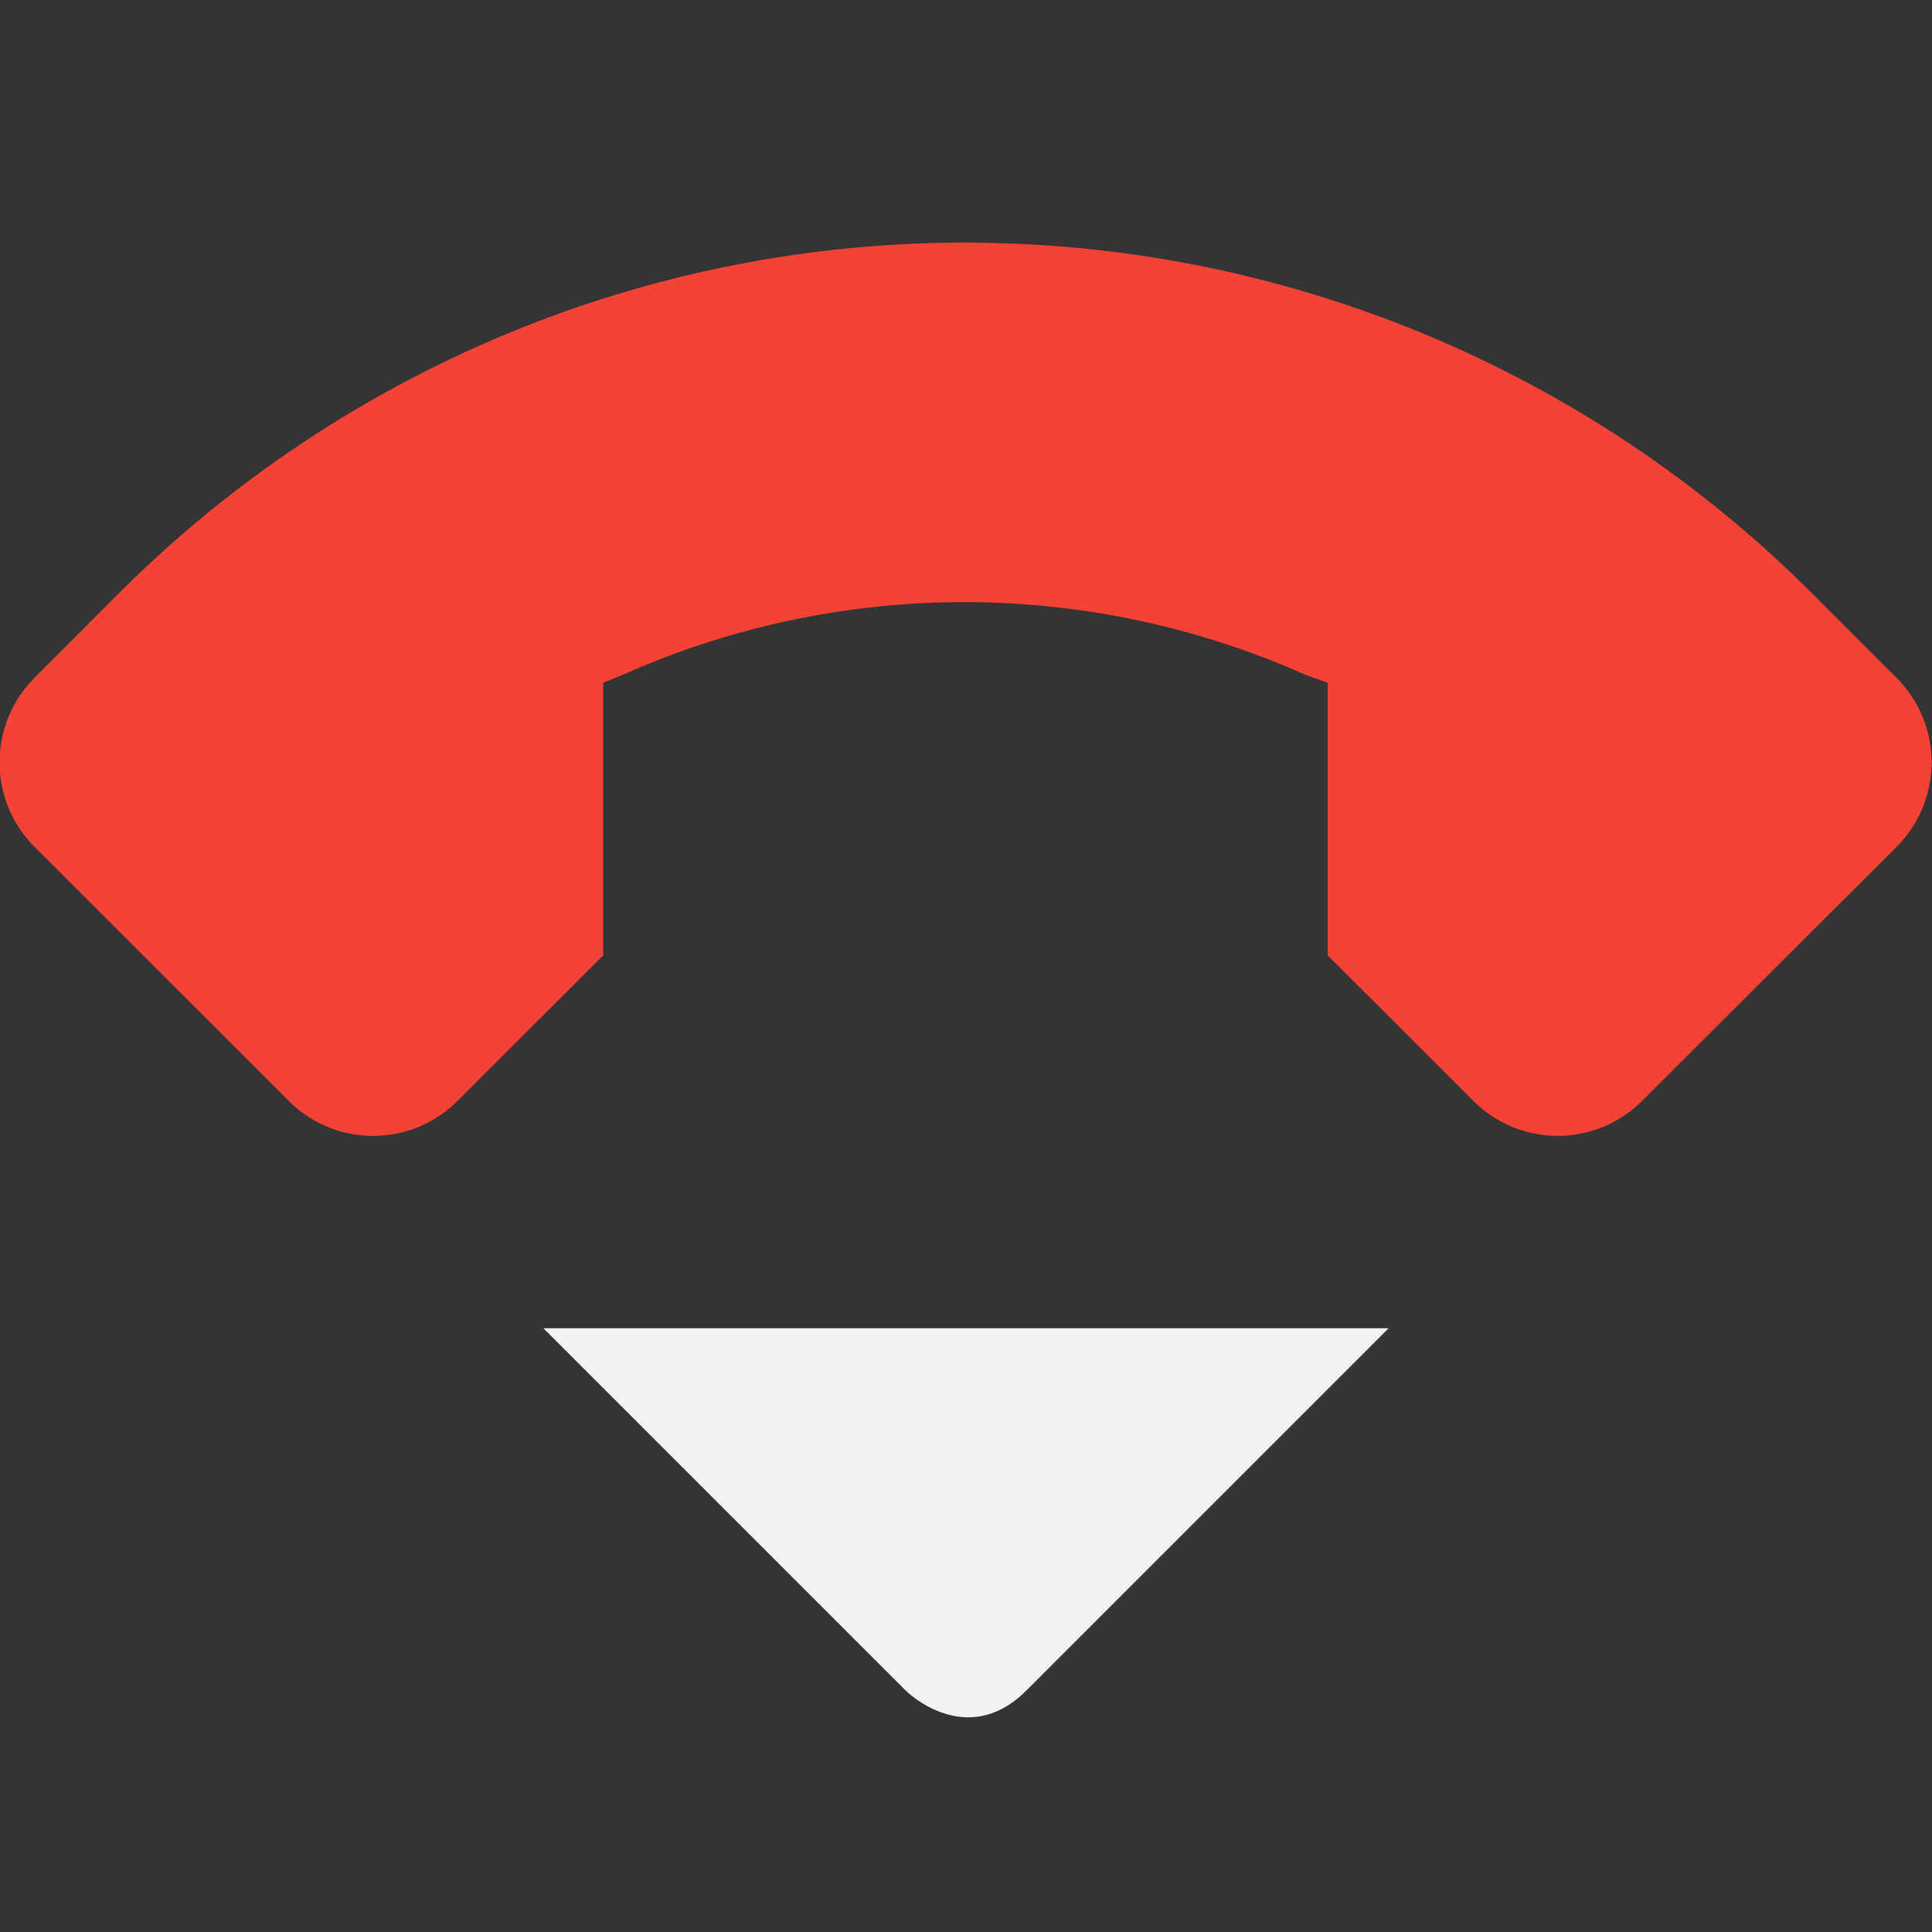<svg viewBox='0 0 16 16' xmlns='http://www.w3.org/2000/svg'><rect x="0" y="0" width="16" height="16" fill="#333333" stroke="none"/><path color='#bebebe' d='M0 0h16v16H0z' fill='gray' fill-opacity='.01'/><path d='m4.5 11 3 3s.5.5 1 0l3-3z' fill='#f2f2f2'/><path d='M8.14 2.01a9.91 9.91 0 0 0-7.152 2.9l-.701.702a.99.99 0 0 0 0 1.402L2.39 9.116a.987.987 0 0 0 1.4 0l1.206-1.204V5.655l.197-.082a6.937 6.937 0 0 1 5.605.01l.198.072v2.258l.504.502.7.7a.987.987 0 0 0 1.401 0l2.104-2.1a.99.99 0 0 0 0-1.403l-.701-.701a9.91 9.91 0 0 0-6.864-2.9z' fill='#f44336'/></svg>
